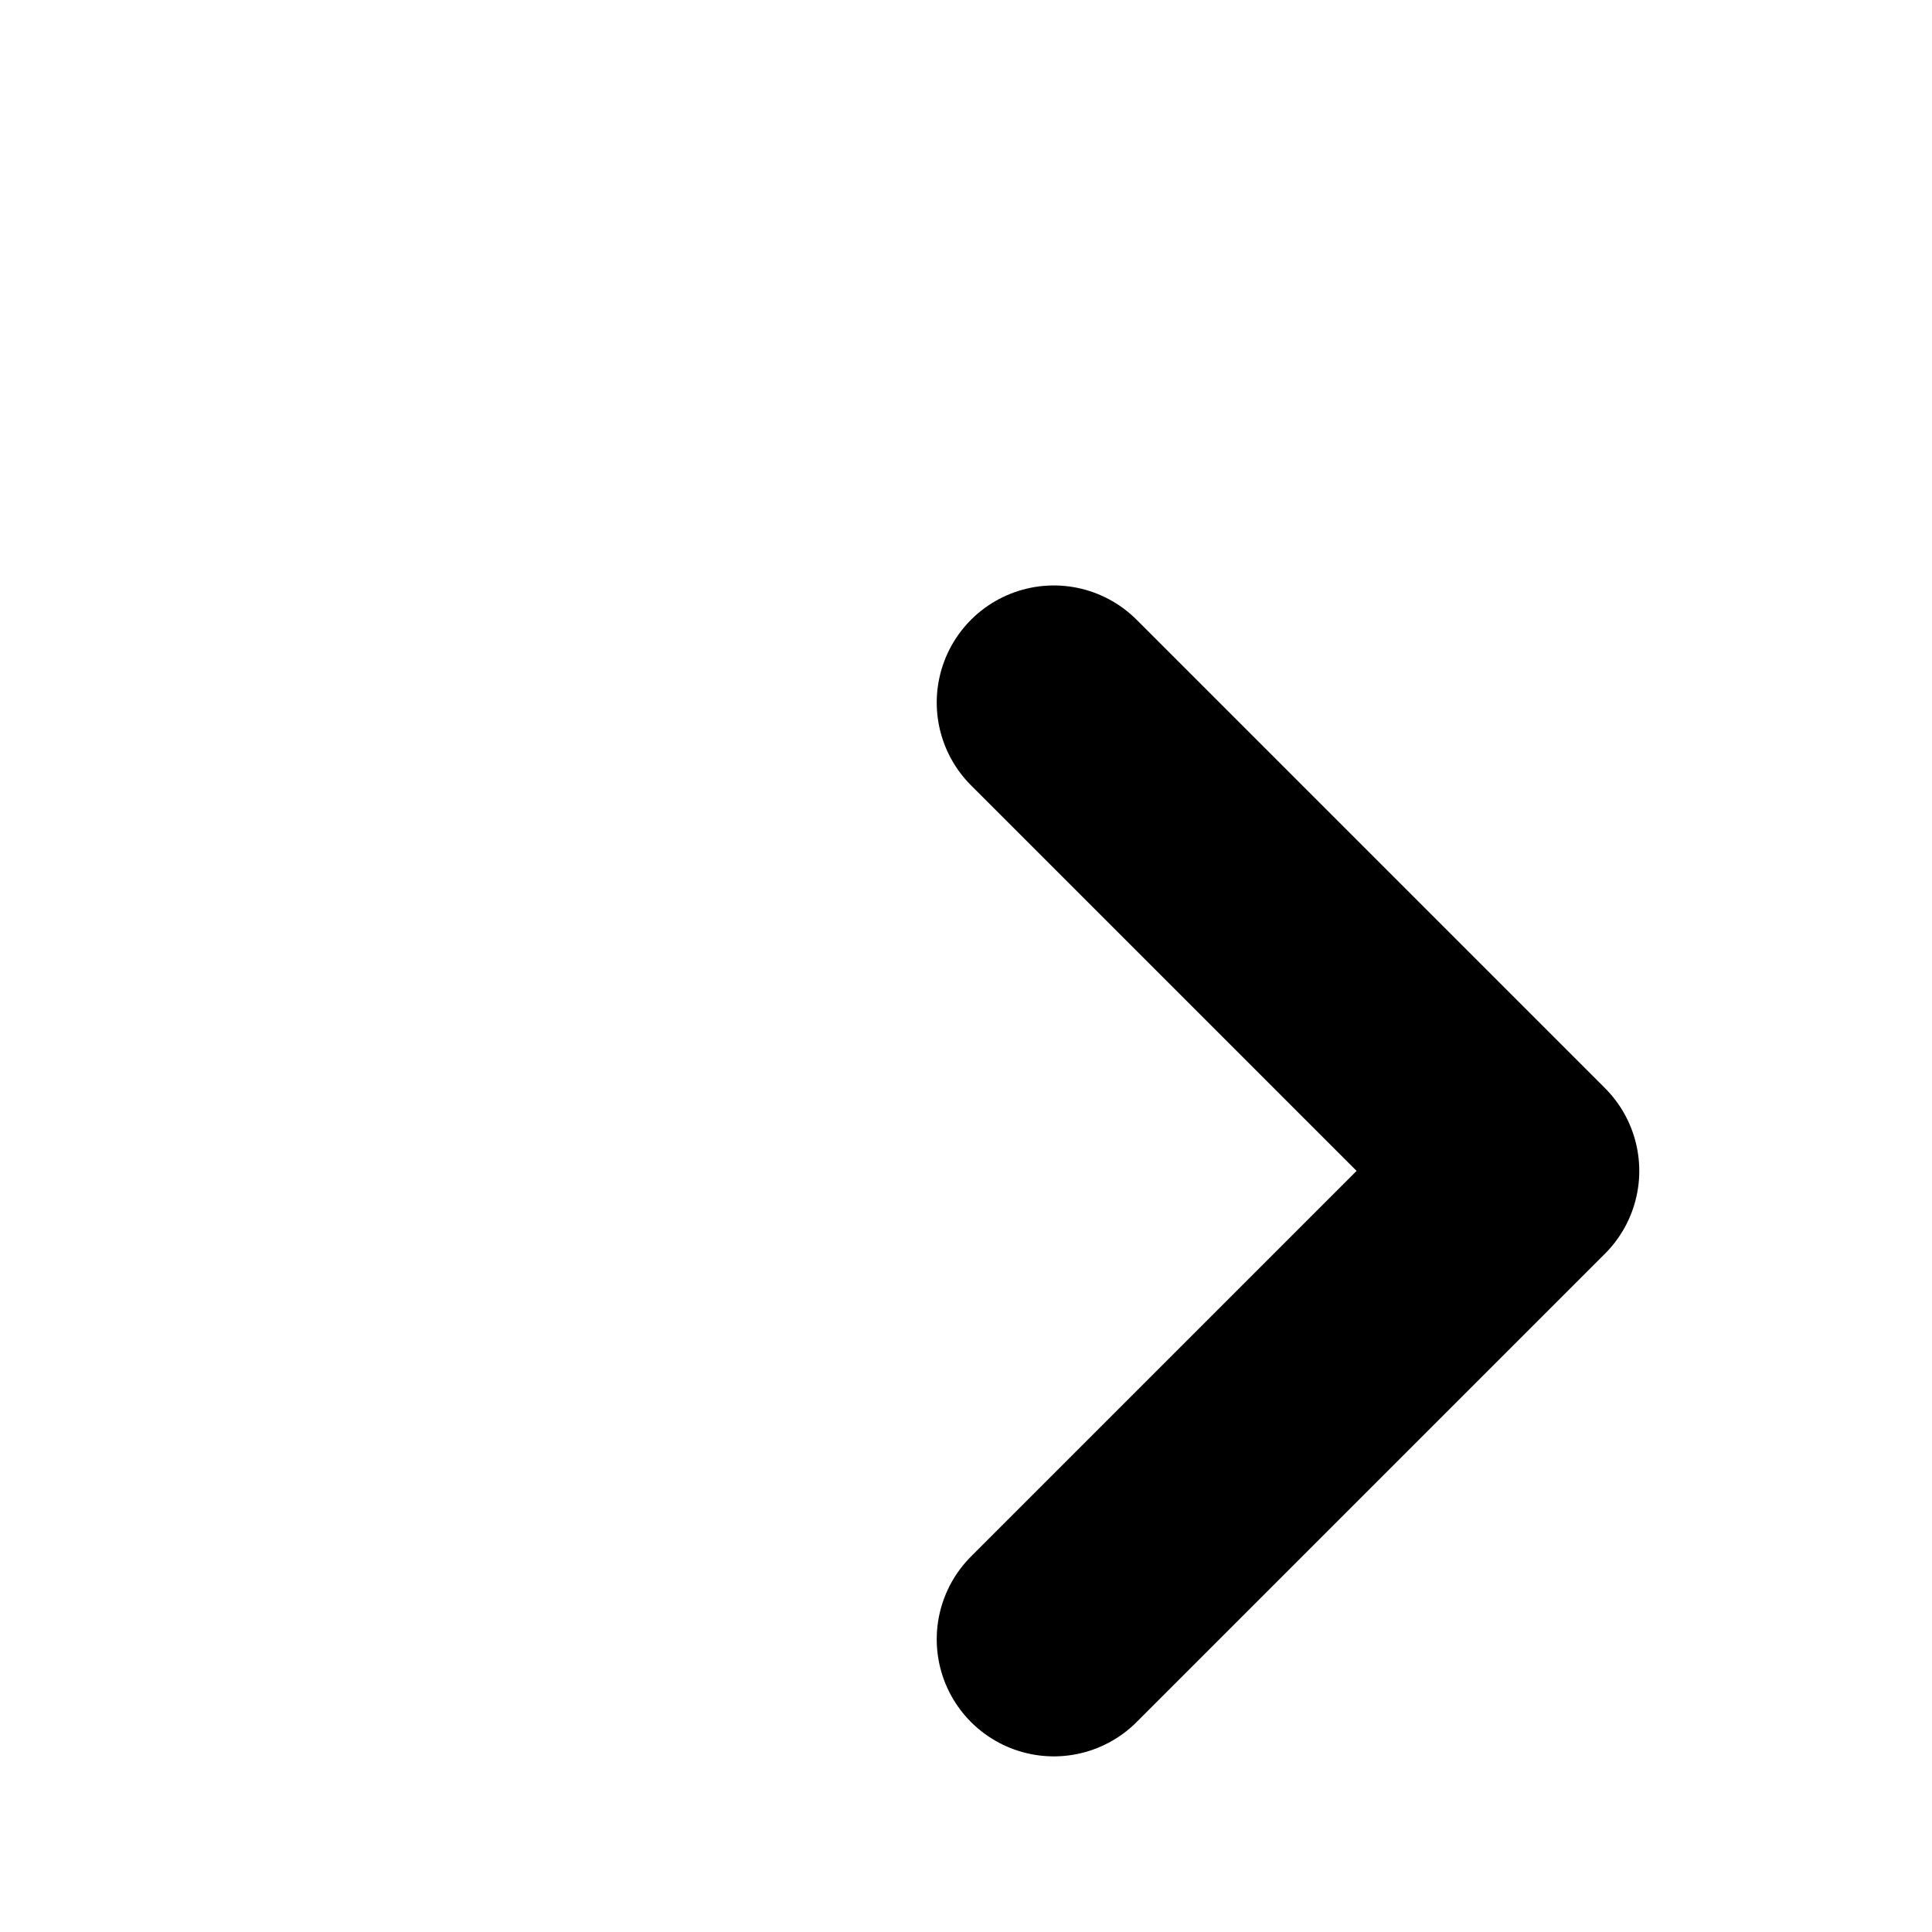 <svg xmlns="http://www.w3.org/2000/svg" viewBox="0 0 16.5 16.5">
    <path d=" m9 14 4-4-4-4" fill="none" stroke="#000" stroke-linecap="round" stroke-linejoin="round"
        stroke-width="2" />
</svg>